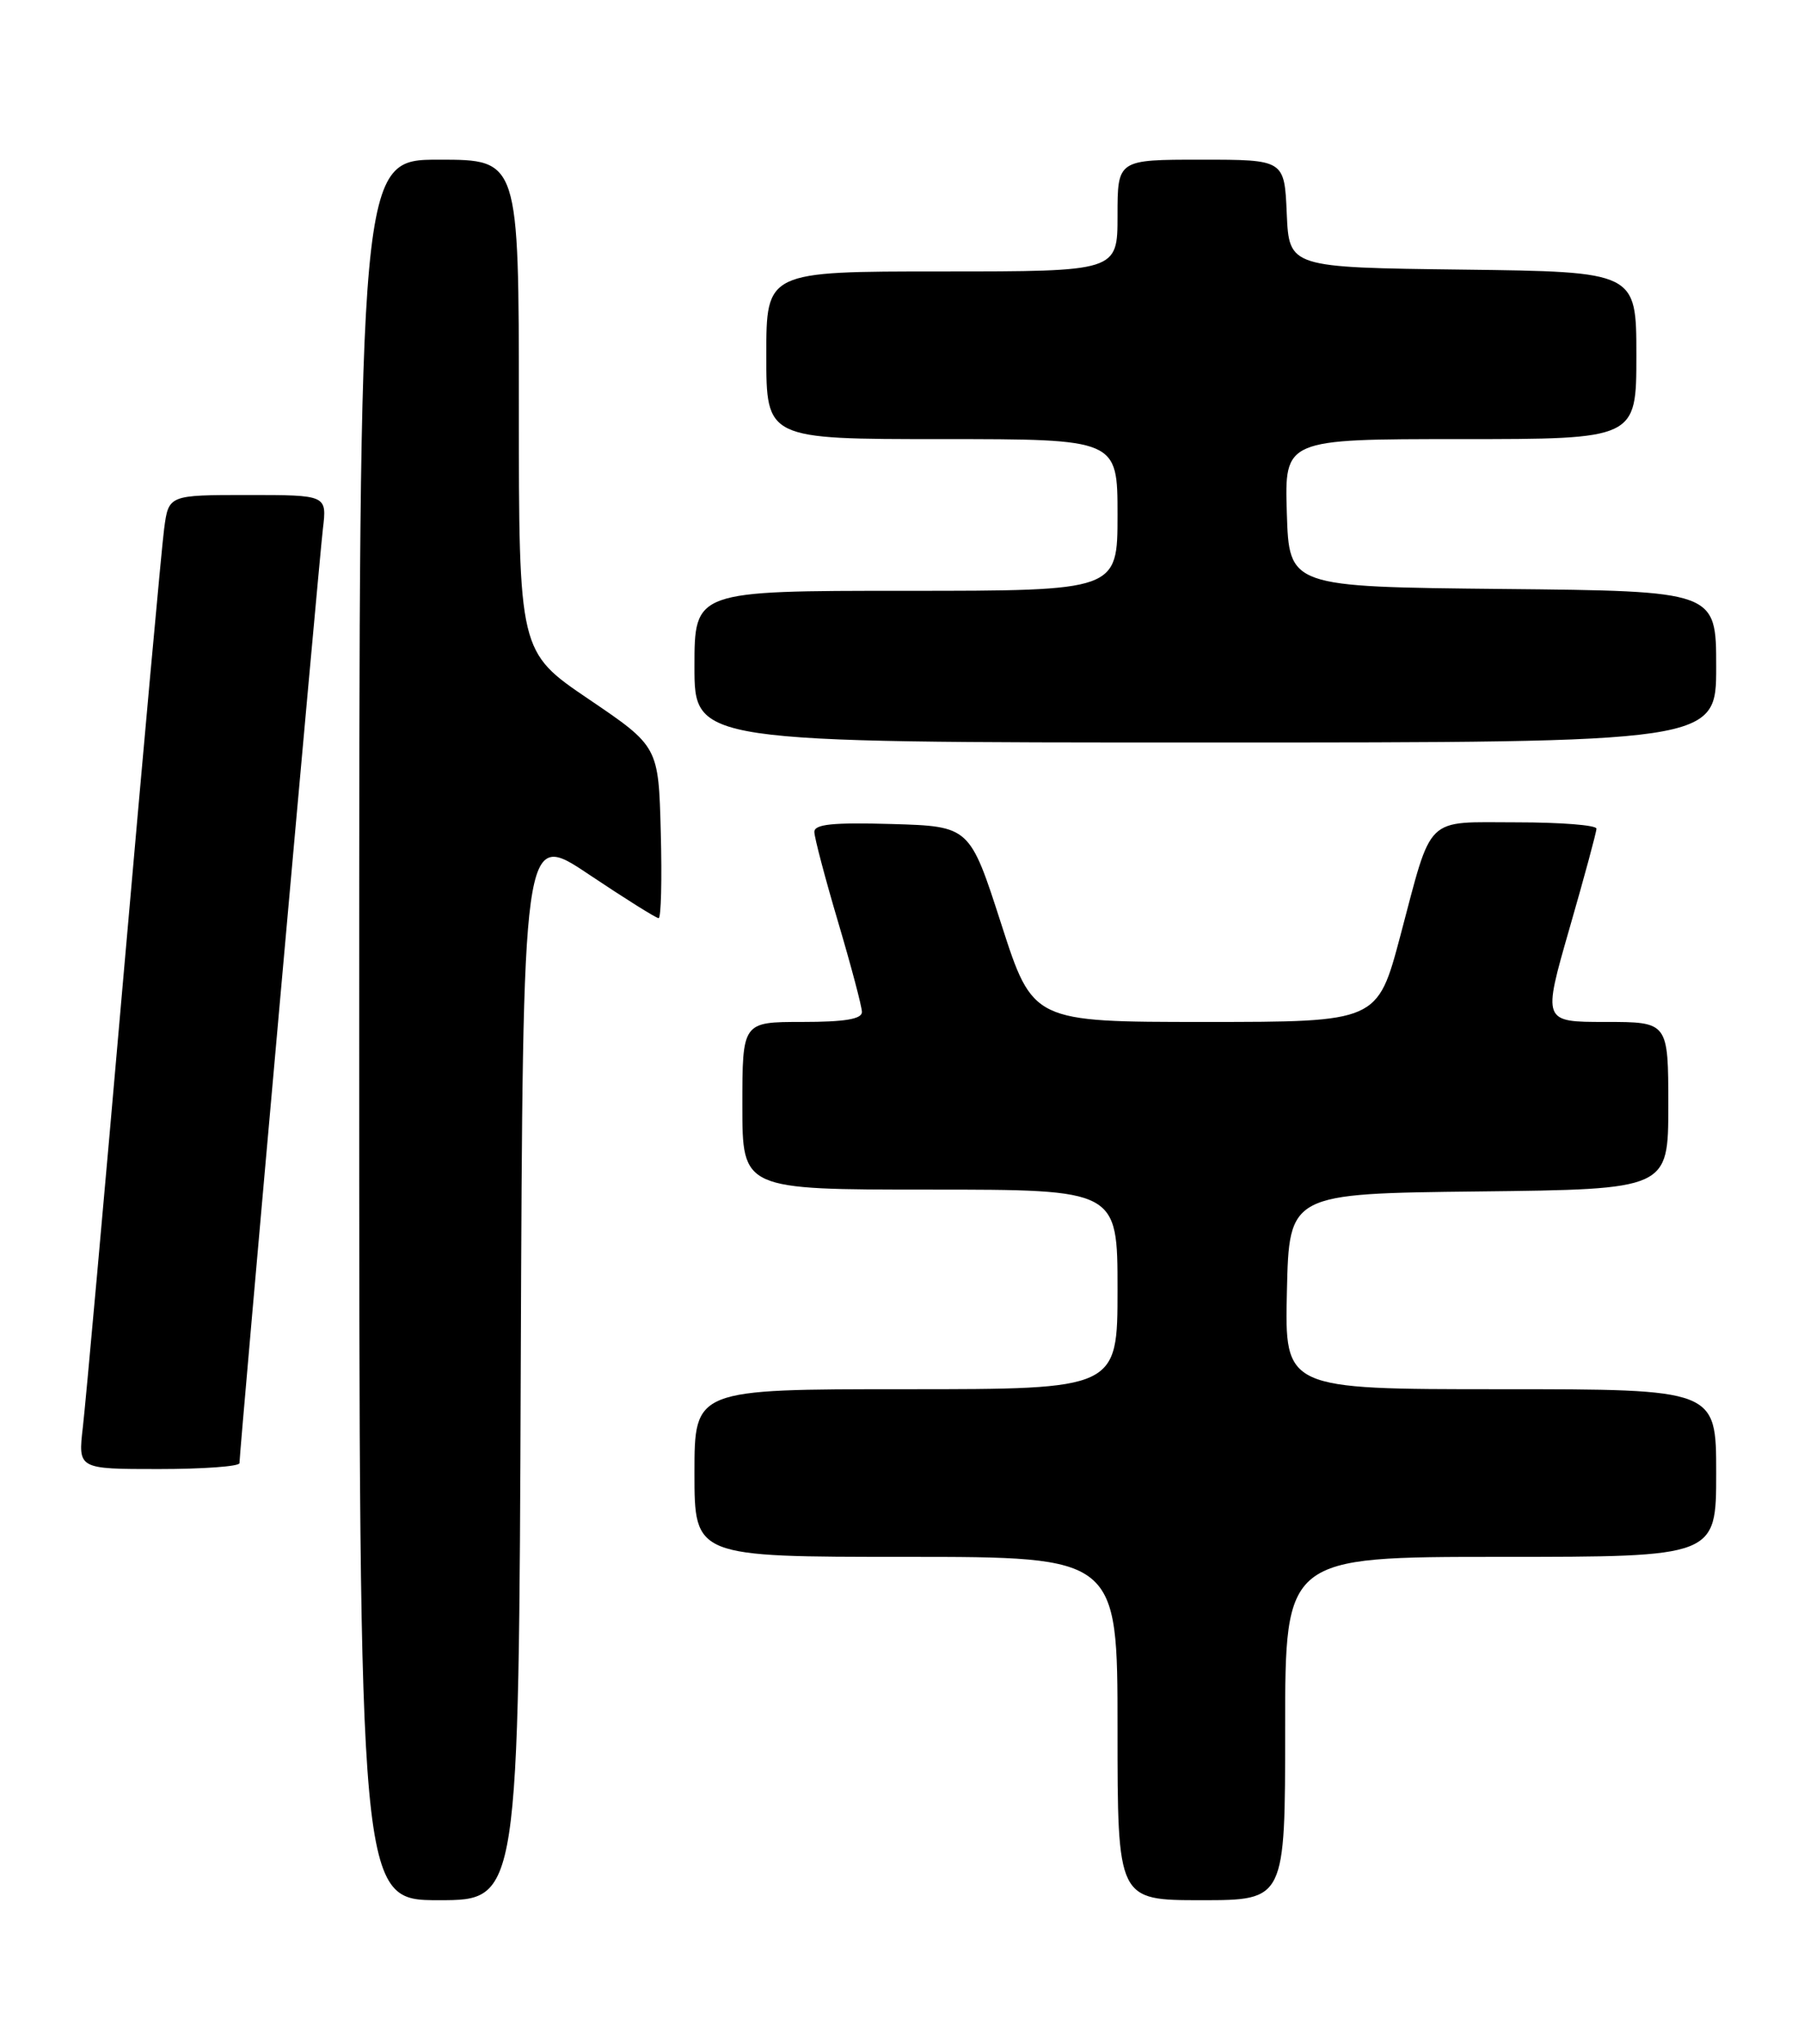 <?xml version="1.0" encoding="UTF-8" standalone="no"?>
<!DOCTYPE svg PUBLIC "-//W3C//DTD SVG 1.1//EN" "http://www.w3.org/Graphics/SVG/1.1/DTD/svg11.dtd" >
<svg xmlns="http://www.w3.org/2000/svg" xmlns:xlink="http://www.w3.org/1999/xlink" version="1.1" viewBox="0 0 226 256">
 <g >
 <path fill="currentColor"
d=" M 65.24 170.99 C 65.50 103.99 65.50 103.99 73.72 109.49 C 78.25 112.52 82.20 115.00 82.51 115.00 C 82.82 115.00 82.94 110.16 82.78 104.25 C 82.50 93.50 82.50 93.50 73.75 87.57 C 65.00 81.64 65.00 81.64 65.00 50.82 C 65.00 20.00 65.00 20.00 55.00 20.00 C 45.00 20.00 45.00 20.00 45.00 129.00 C 45.00 238.00 45.00 238.00 54.99 238.00 C 64.99 238.00 64.99 238.00 65.24 170.99 Z  M 161.00 216.50 C 161.00 195.00 161.00 195.00 188.00 195.00 C 215.00 195.00 215.00 195.00 215.00 184.50 C 215.00 174.00 215.00 174.00 187.97 174.00 C 160.94 174.00 160.94 174.00 161.22 161.75 C 161.50 149.50 161.50 149.50 185.25 149.23 C 209.00 148.96 209.00 148.96 209.00 138.48 C 209.00 128.00 209.00 128.00 201.12 128.00 C 193.25 128.00 193.25 128.00 196.62 116.29 C 198.48 109.84 200.00 104.22 200.00 103.79 C 200.00 103.35 195.52 103.00 190.04 103.00 C 178.36 103.00 179.50 101.88 175.42 117.25 C 172.56 128.00 172.56 128.00 150.98 128.00 C 129.39 128.00 129.39 128.00 125.44 115.75 C 121.49 103.50 121.49 103.50 111.75 103.21 C 104.31 103.00 102.00 103.23 102.02 104.21 C 102.03 104.92 103.37 110.00 105.00 115.50 C 106.63 121.00 107.97 126.06 107.98 126.75 C 107.99 127.64 105.84 128.00 100.50 128.00 C 93.00 128.00 93.00 128.00 93.00 138.50 C 93.00 149.00 93.00 149.00 116.50 149.00 C 140.00 149.00 140.00 149.00 140.00 161.50 C 140.00 174.00 140.00 174.00 113.50 174.00 C 87.00 174.00 87.00 174.00 87.00 184.50 C 87.00 195.00 87.00 195.00 113.50 195.00 C 140.00 195.00 140.00 195.00 140.00 216.50 C 140.00 238.00 140.00 238.00 150.50 238.00 C 161.00 238.00 161.00 238.00 161.00 216.50 Z  M 30.00 183.26 C 30.00 181.83 39.95 70.44 40.45 66.25 C 40.96 62.00 40.96 62.00 31.04 62.00 C 21.12 62.00 21.12 62.00 20.56 66.25 C 20.25 68.59 17.97 93.67 15.49 122.00 C 13.02 150.32 10.72 175.86 10.38 178.75 C 9.77 184.00 9.77 184.00 19.88 184.00 C 25.45 184.00 30.00 183.67 30.00 183.26 Z  M 215.00 83.52 C 215.00 74.03 215.00 74.03 188.25 73.77 C 161.50 73.50 161.50 73.50 161.21 64.25 C 160.92 55.00 160.92 55.00 182.96 55.00 C 205.00 55.00 205.00 55.00 205.00 44.52 C 205.00 34.04 205.00 34.04 183.25 33.77 C 161.50 33.50 161.50 33.50 161.20 26.75 C 160.91 20.00 160.91 20.00 150.45 20.00 C 140.00 20.00 140.00 20.00 140.00 27.00 C 140.00 34.00 140.00 34.00 118.00 34.00 C 96.00 34.00 96.00 34.00 96.00 44.50 C 96.00 55.00 96.00 55.00 118.00 55.00 C 140.00 55.00 140.00 55.00 140.00 64.50 C 140.00 74.00 140.00 74.00 113.50 74.00 C 87.00 74.00 87.00 74.00 87.00 83.50 C 87.00 93.00 87.00 93.00 151.00 93.00 C 215.00 93.00 215.00 93.00 215.00 83.52 Z "/>
</g>
</svg>